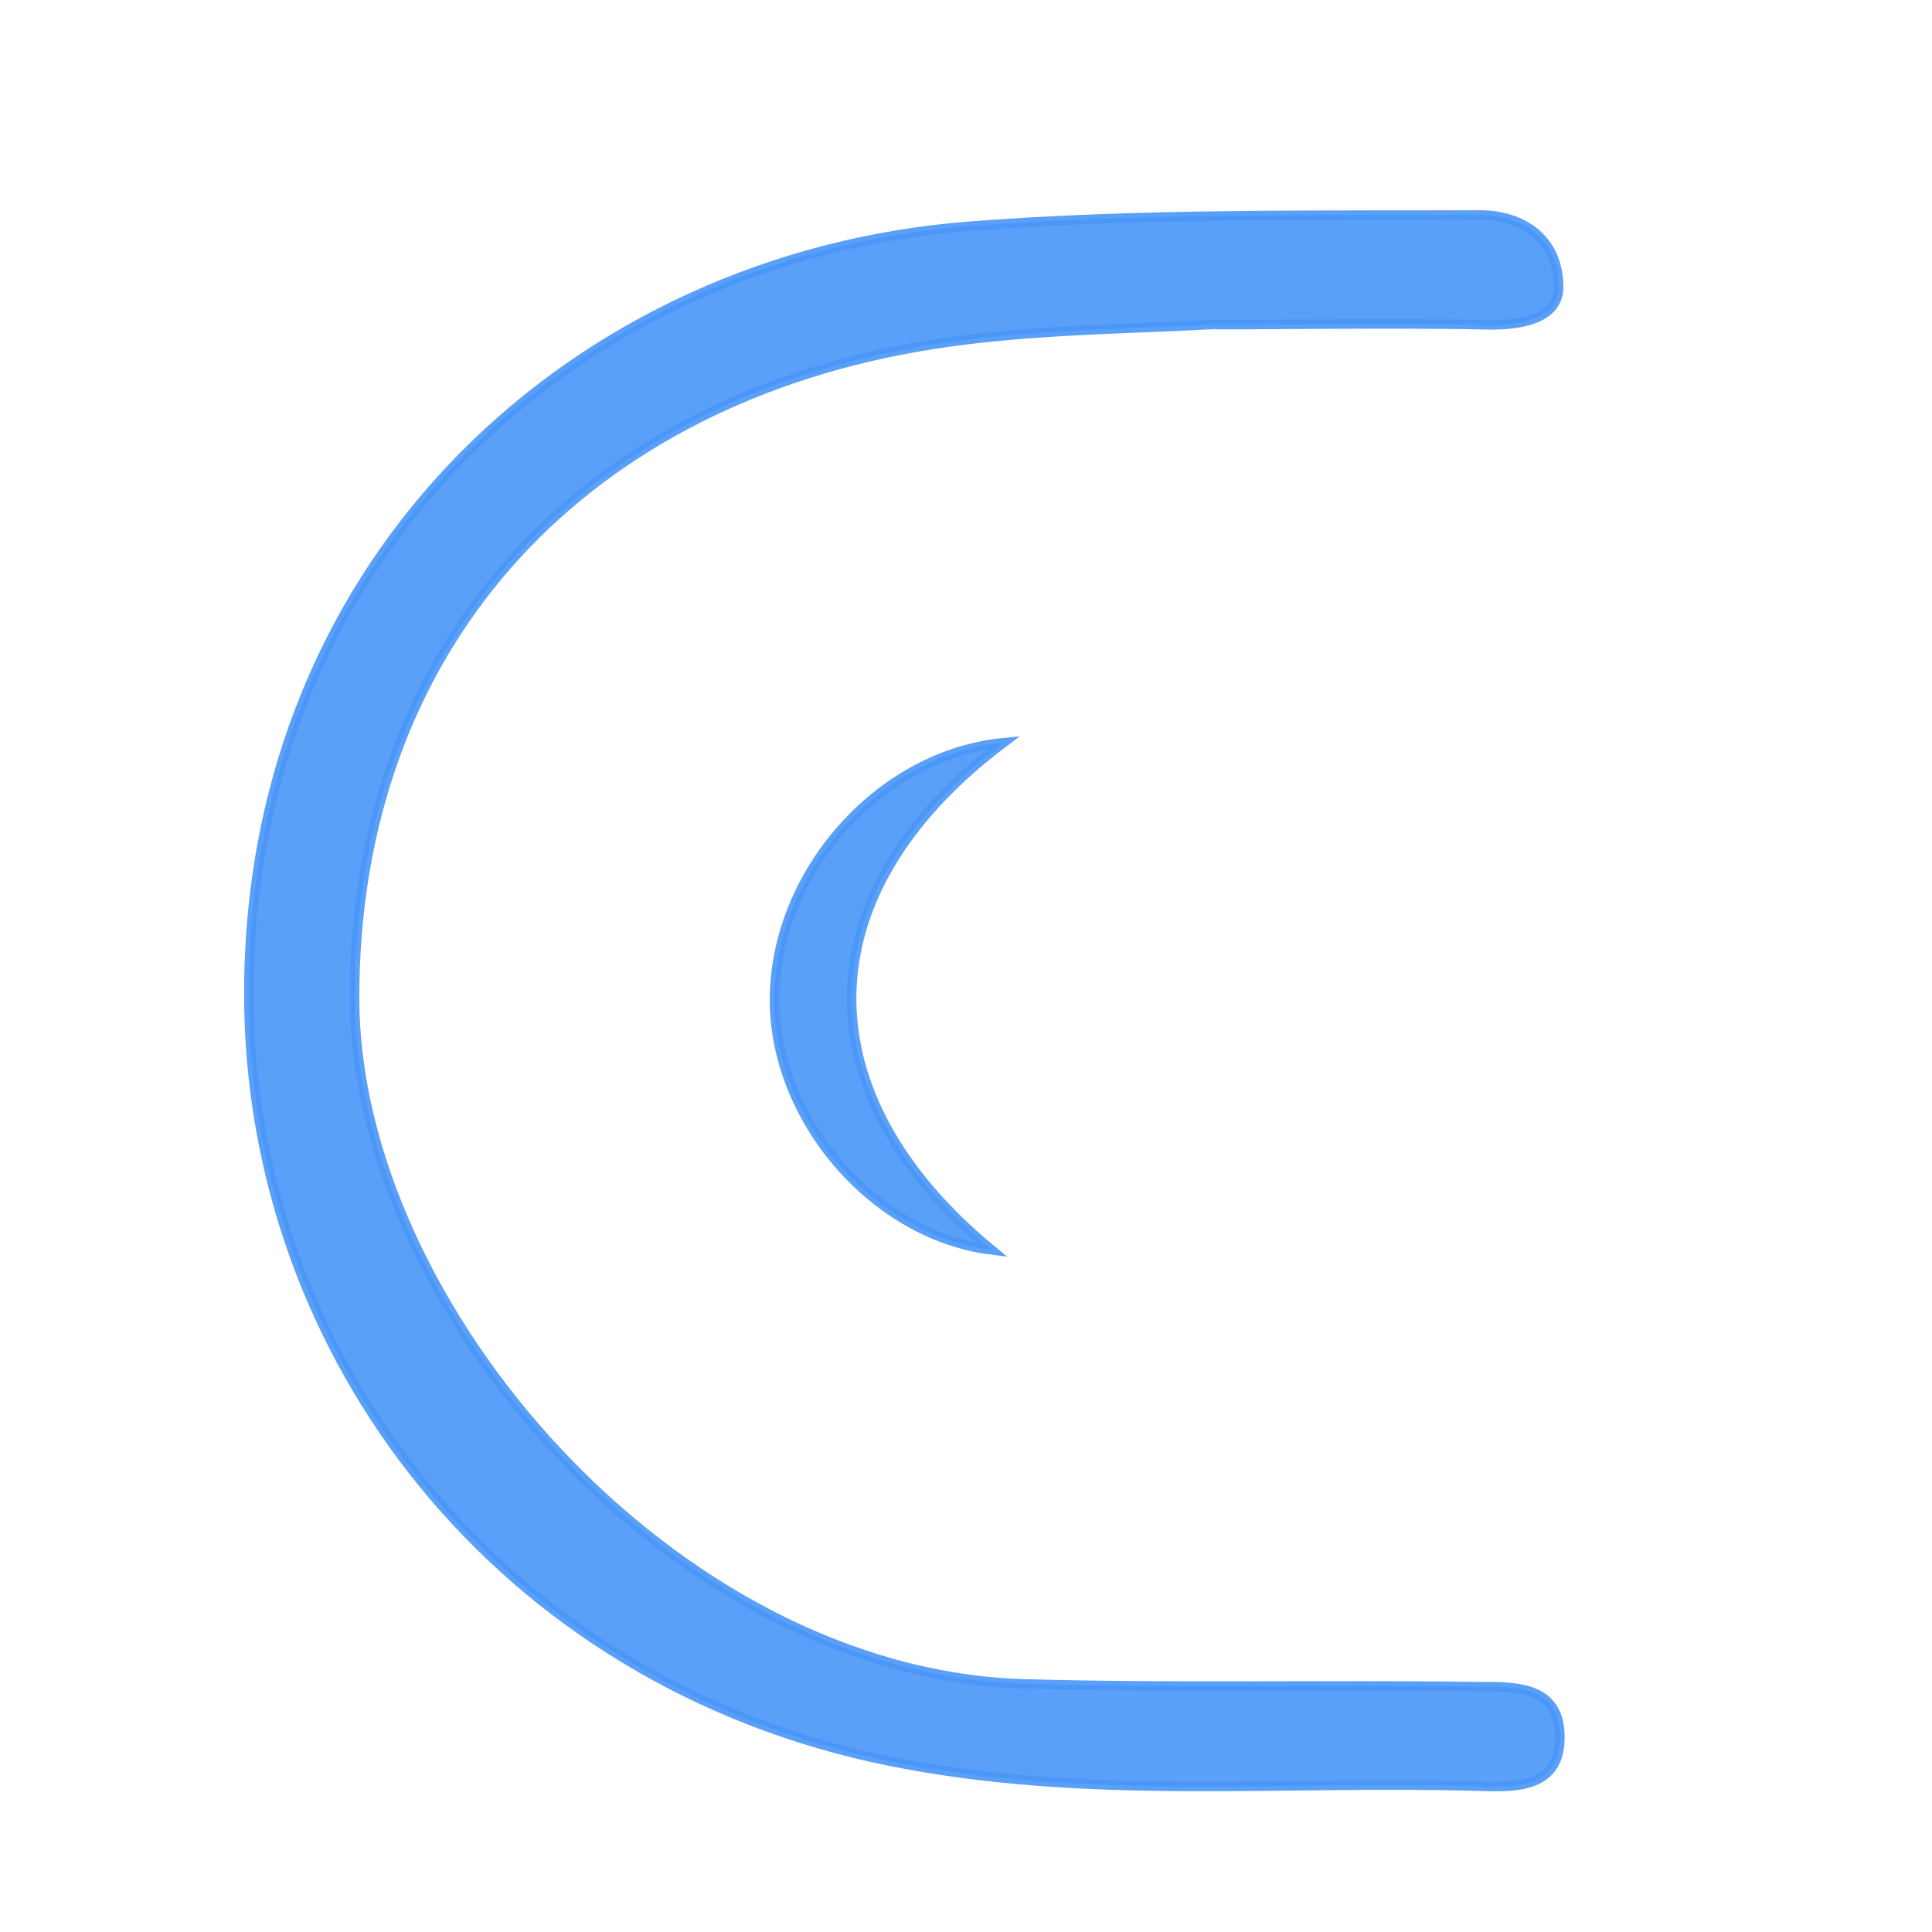 <svg version="1.1" id="Layer_1_copy_2" xmlns="http://www.w3.org/2000/svg" xmlns:xlink="http://www.w3.org/1999/xlink" x="0px"
	 y="0px" width="1024px" height="1024px" viewBox="0 0 1024 1024" enable-background="new 0 0 1024 1024" xml:space="preserve">
<path opacity="0.9" fill-rule="nonzero" clip-rule="evenodd" fill="#4996F9" stroke="#4996F9" stroke-width="5" stroke-miterlimit="10" d="
	M643.521,171.981c-55.294,2.839-107.494,3-159.016,12.235c-177.904,31.89-296.571,158.68-296.571,344.702
	c0,163.164,169.4,358.317,355.026,363.562c80.07,2.265,158.251,0.314,238.366,1.439c19.045,0.271,46.445-2.319,45.44,28.445
	c-0.855,26.266-25.641,24.886-43.511,24.37c-105.445-3.05-207.726,7.82-312.261-13.385
	c-205.276-41.636-339.126-214.268-339.126-406.702c0-232.378,174.957-390.816,382.212-406.776c89.87-6.92,180.561-5.64,270.881-5.93
	c17.565-0.055,40.252,9.137,41.186,37.06c0.646,19.336-22.822,21.577-39.341,21.17C739.334,171.004,643.551,172.491,643.521,171.981
	z"/>

<path opacity="0.9" fill-rule="evenodd" clip-rule="evenodd" fill="#4996F9" stroke="#4996F9" stroke-width="5" stroke-miterlimit="10" d="
	M531.89,393.622c-107.19,80.746-105.34,187.266-6.274,268.896c-63.761-7.925-117.506-71.865-115.051-136.891
	C413.064,459.507,467.955,399.787,531.89,393.622z"/>
<!--<polygon opacity="0.9" fill="#4996F9" stroke="#4996F9" stroke-width="5" stroke-miterlimit="10" points="773.558,425.488-->
	<!--739.391,498.341 761.432,486.693 724.174,545.843 748.919,533.2 680.196,631.266 677.197,631.214 701.148,576.873 685.644,581.76-->
	<!--717.83,525.908 690.453,533.254 724.434,455.585 675.709,462.736 691.827,431.392 "/>-->
<!--<g opacity="0.9">-->
	<!--<path fill="#4996F9" stroke="#4996F9" stroke-width="5" stroke-miterlimit="10" d="M631.891,426.937v191.947h34.011v13.632h-95.285-->
		<!--v-13.632h34.011V446.468l-34.011,6.702V439.26L631.891,426.937z"/>-->
<!--</g>-->
</svg>
